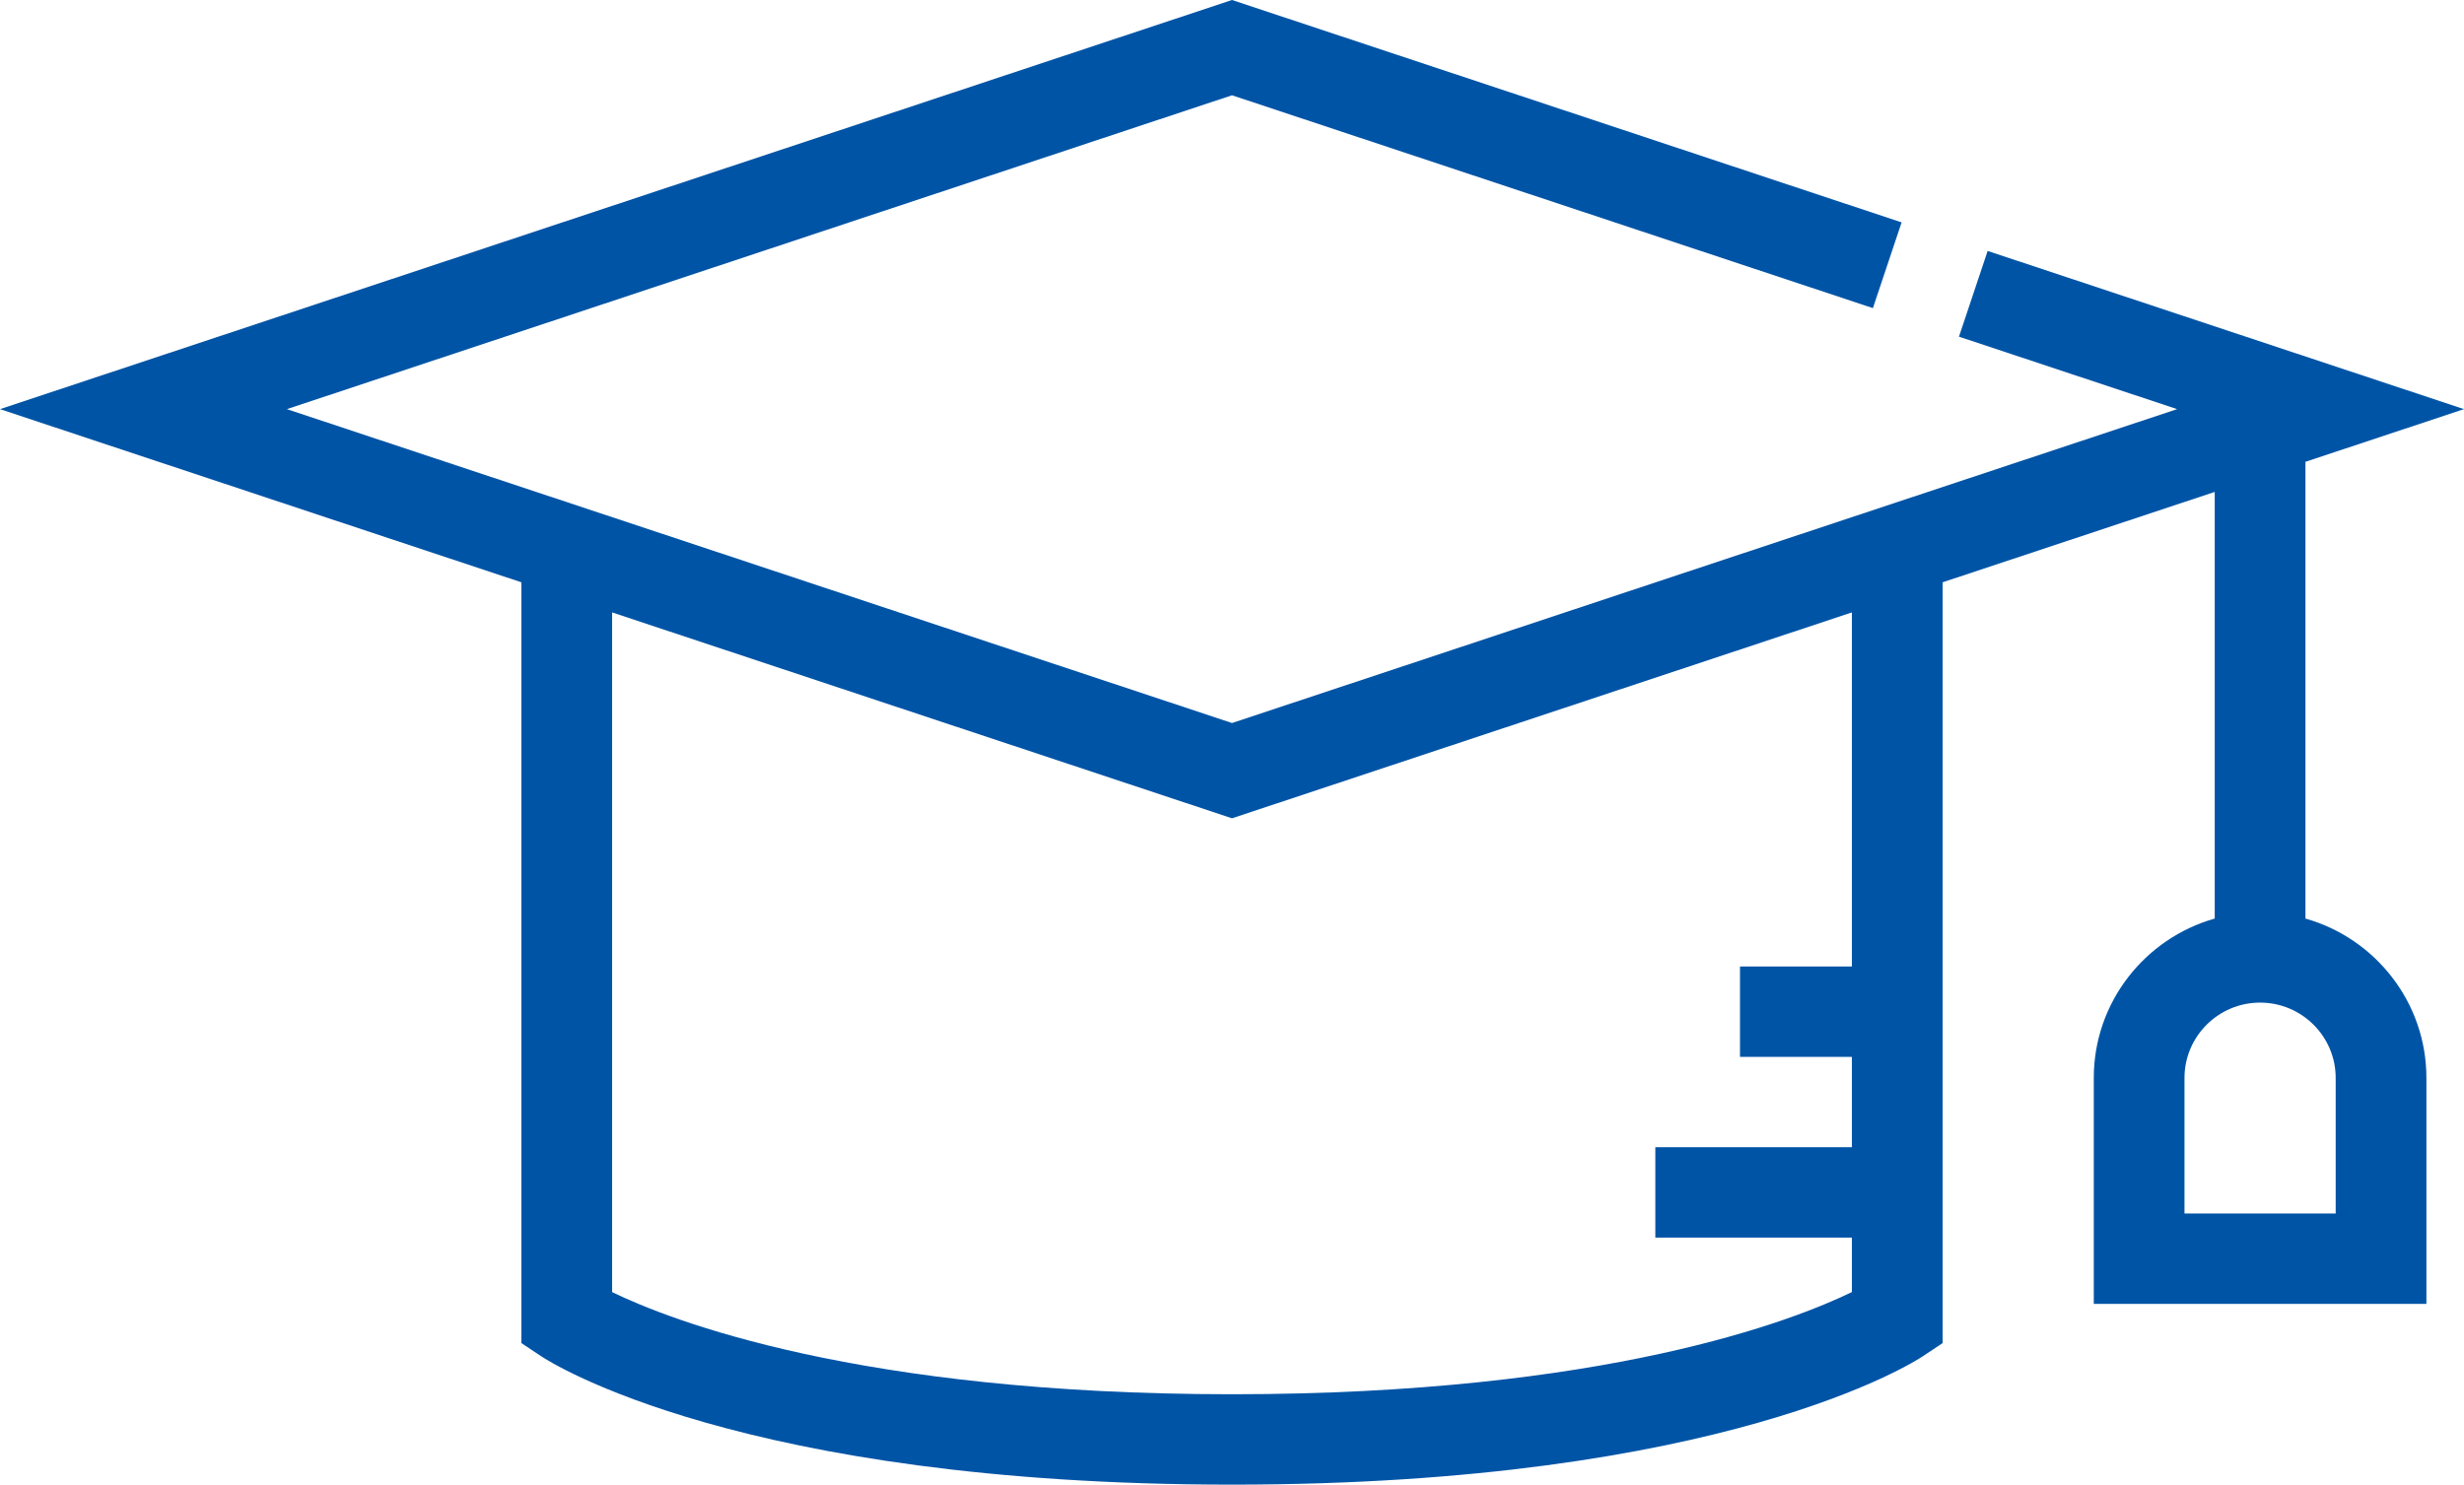 <svg width="151" height="91" viewBox="0 0 151 91" fill="none" xmlns="http://www.w3.org/2000/svg">
<path d="M31.953 82.326L33.191 83.148C33.673 83.469 45.356 91 75.5 91C105.644 91 117.327 83.469 117.809 83.148L119.047 82.326V35.692L135.724 30.152V56.303C131.452 57.512 128.312 61.432 128.312 66.072V79.921H148.696V66.072C148.696 61.432 145.556 57.512 141.284 56.303V28.306L151 25.078L121.808 15.382L120.05 20.637L133.42 25.078L75.5 44.317L17.58 25.078L75.5 5.84L114.776 18.886L116.535 13.63L75.5 0L0 25.078L31.953 35.692V82.326ZM143.137 66.072V74.381H133.871V66.072C133.871 63.526 135.949 61.455 138.504 61.455C141.059 61.455 143.137 63.526 143.137 66.072ZM37.512 37.538L75.5 50.157L113.488 37.538V59.239H106.631V64.779H113.488V70.319H101.443V75.858H113.488V79.198C109.905 80.936 98.38 85.46 75.5 85.46C52.603 85.46 41.077 80.929 37.512 79.199V37.538Z" fill="#0054A6"/>
</svg>

